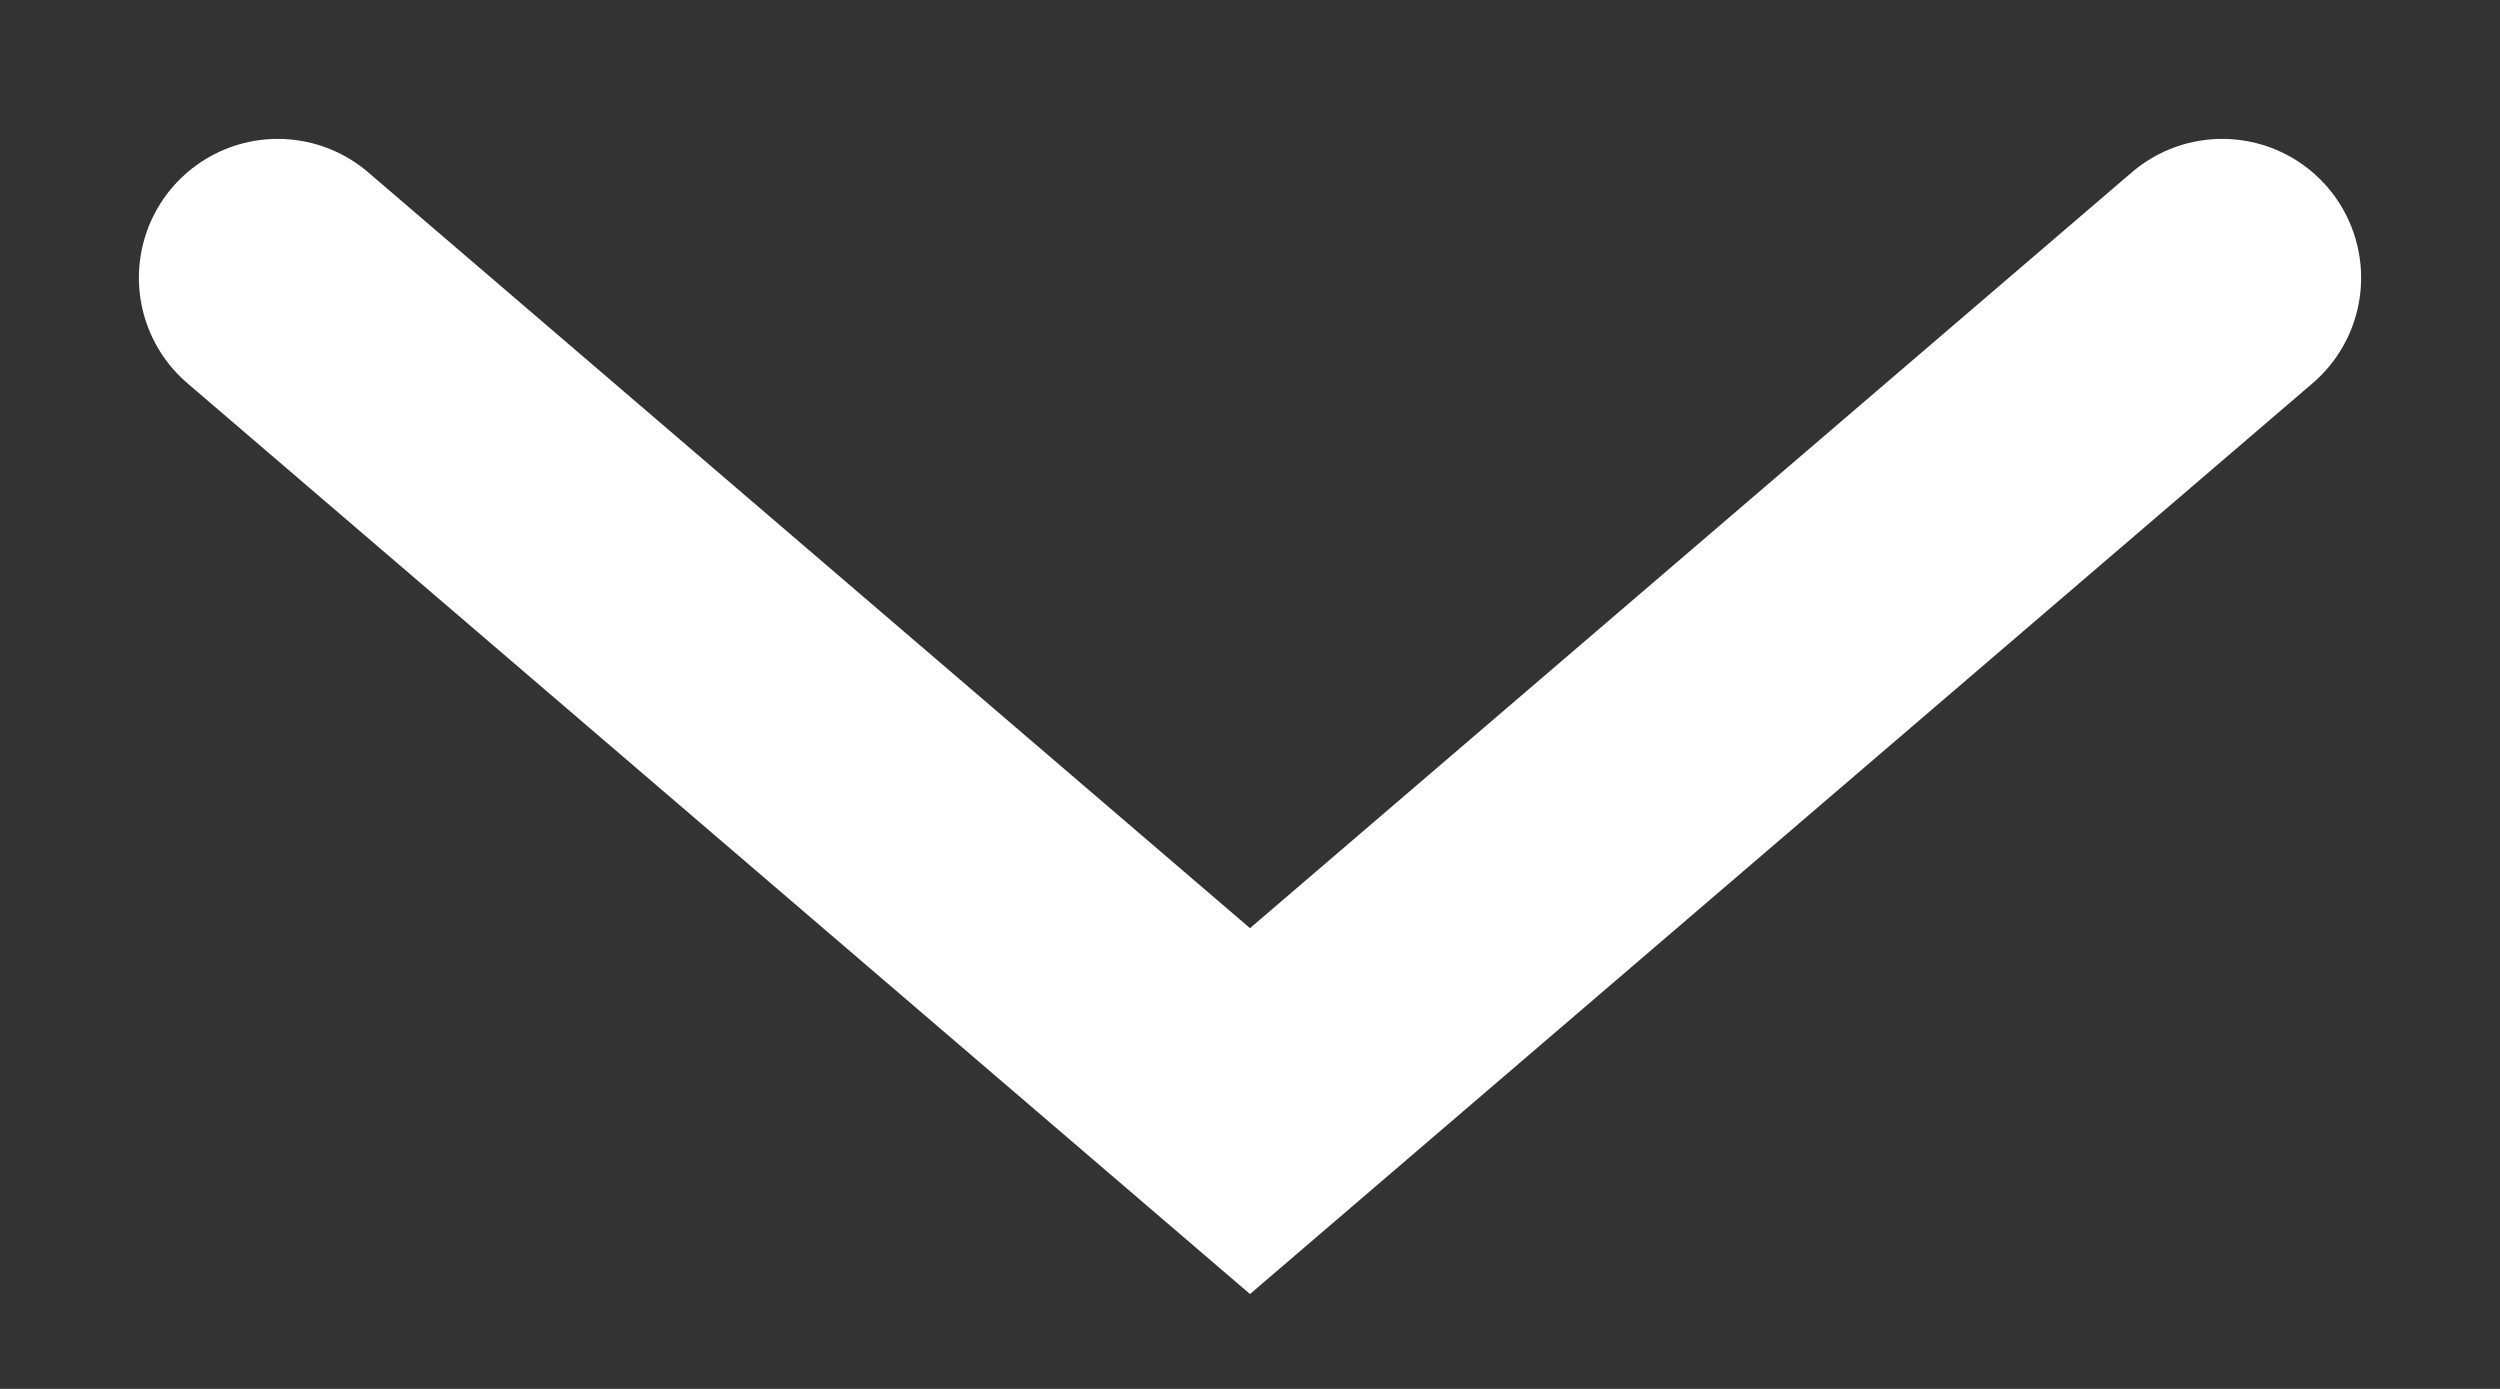 <svg width="9" height="5" viewBox="0 0 9 5" fill="none" xmlns="http://www.w3.org/2000/svg">
    <rect x="0" y="0" width="9" height="5" fill="#333333" stroke="none"/>
    <path d="M1 1L4.5 4L8 1" stroke="white" stroke-linecap="round"/>
</svg>

